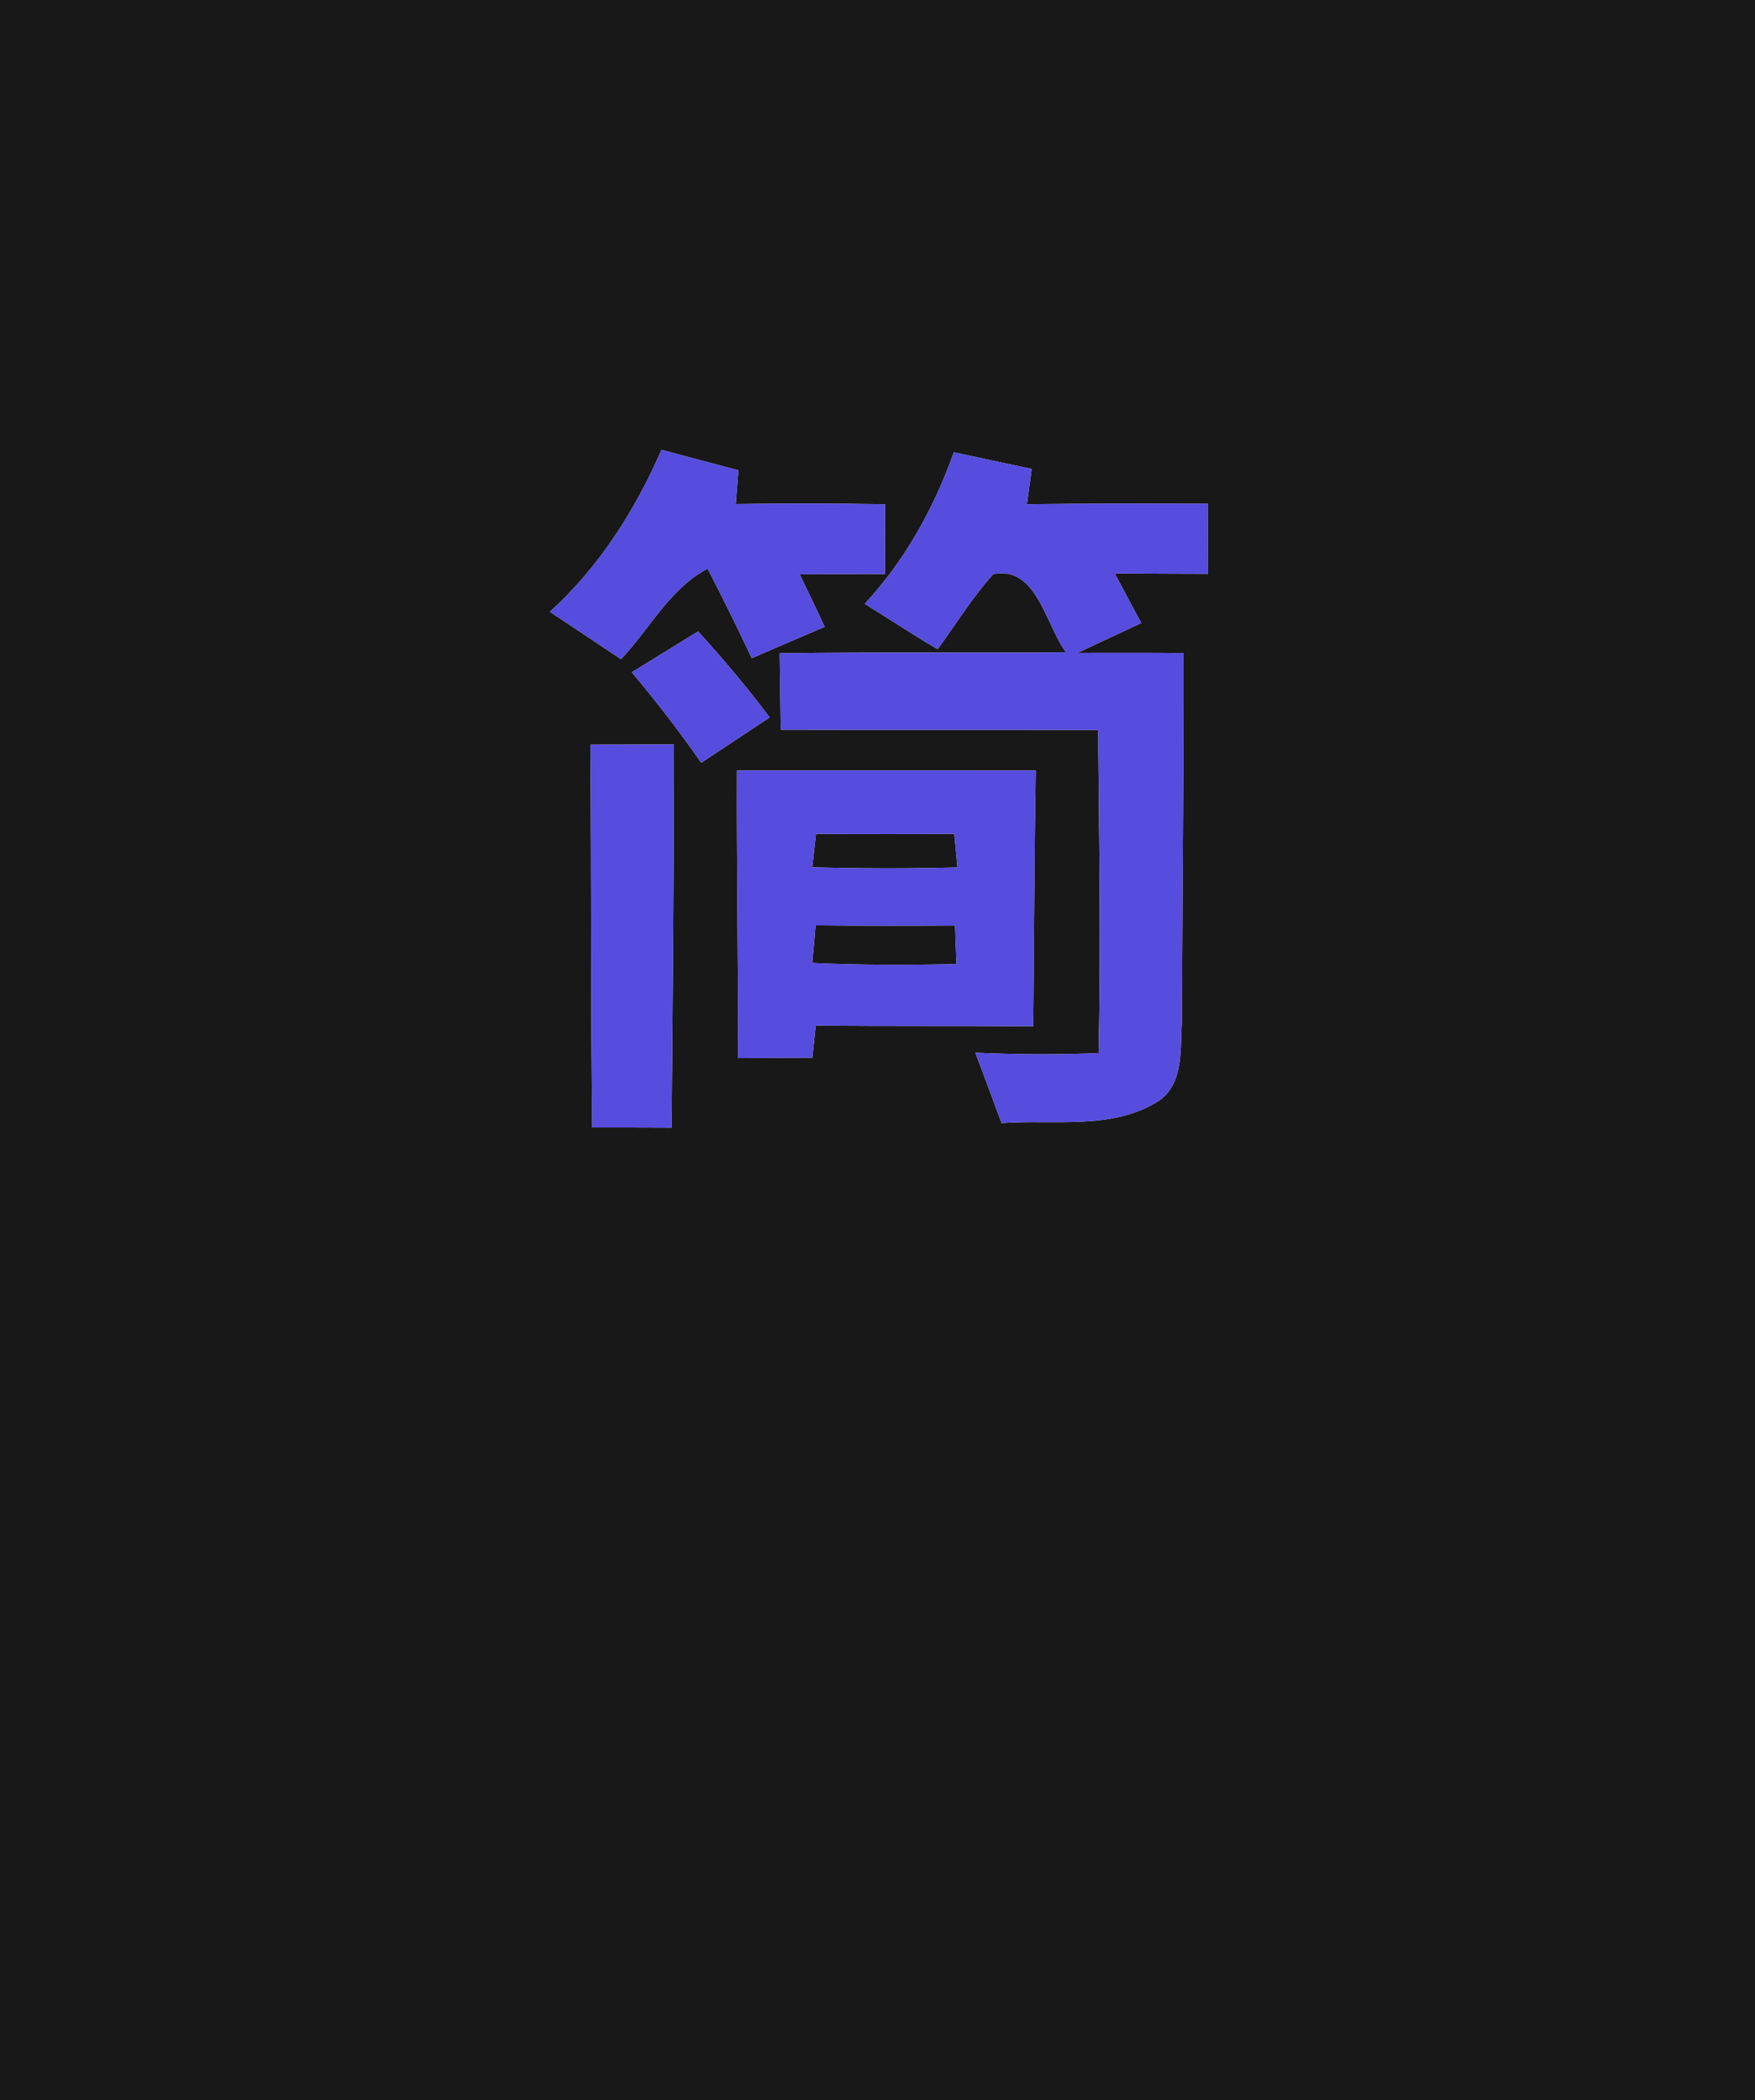 <?xml version="1.0" encoding="UTF-8" ?>
<!DOCTYPE svg PUBLIC "-//W3C//DTD SVG 1.1//EN" "http://www.w3.org/Graphics/SVG/1.1/DTD/svg11.dtd">
<svg width="117px" height="140px" viewBox="0 0 117 140" version="1.1" xmlns="http://www.w3.org/2000/svg">
<g id="#181818ff">
<path fill="#181818" opacity="1.00" d=" M 0.00 0.00 L 117.00 0.00 L 117.00 140.00 L 0.00 140.00 L 0.00 0.00 M 44.10 29.98 C 42.34 34.03 39.94 37.80 36.66 40.78 C 38.25 41.83 39.82 42.88 41.40 43.94 C 43.31 41.92 44.65 39.24 47.17 37.90 C 48.20 39.86 49.16 41.86 50.12 43.87 C 51.74 43.17 53.36 42.47 54.98 41.78 C 54.43 40.61 53.87 39.44 53.31 38.28 C 55.20 38.28 57.10 38.25 58.99 38.26 C 59.00 36.71 59.00 35.16 59.00 33.61 C 55.68 33.56 52.36 33.55 49.05 33.60 C 49.09 33.04 49.18 31.91 49.23 31.35 C 47.52 30.89 45.81 30.45 44.10 29.98 M 57.65 40.25 C 59.27 41.24 60.85 42.31 62.51 43.27 C 63.73 41.60 64.82 39.82 66.21 38.27 C 69.13 37.68 69.70 41.66 71.07 43.48 C 64.71 43.54 58.34 43.45 51.98 43.55 C 52.00 45.25 52.03 46.95 52.05 48.64 C 59.10 48.66 66.15 48.63 73.21 48.66 C 73.27 55.84 73.40 63.02 73.24 70.20 C 70.50 70.31 67.76 70.30 65.02 70.17 C 65.62 71.73 66.19 73.30 66.77 74.86 C 70.28 74.60 74.23 75.37 77.34 73.32 C 78.97 72.08 78.65 69.84 78.80 68.05 C 78.81 59.88 78.92 51.70 78.90 43.53 C 76.54 43.51 74.19 43.52 71.83 43.52 C 73.25 42.86 74.66 42.19 76.08 41.53 C 75.49 40.43 74.90 39.32 74.31 38.22 C 76.38 38.24 78.46 38.24 80.54 38.25 C 80.54 36.69 80.53 35.13 80.54 33.58 C 76.51 33.57 72.49 33.56 68.46 33.61 C 68.54 33.02 68.70 31.85 68.78 31.26 C 67.05 30.89 65.32 30.52 63.59 30.15 C 62.27 33.86 60.34 37.35 57.65 40.25 M 42.12 44.81 C 43.75 46.75 45.30 48.76 46.75 50.84 C 48.27 49.84 49.79 48.82 51.31 47.82 C 49.82 45.83 48.21 43.93 46.54 42.09 C 45.07 43.00 43.59 43.90 42.12 44.81 M 39.36 49.64 C 39.43 58.15 39.38 66.65 39.48 75.16 C 41.25 75.16 43.01 75.16 44.77 75.17 C 44.85 66.65 44.92 58.13 44.93 49.62 C 43.07 49.63 41.21 49.63 39.36 49.64 M 49.13 51.36 C 49.10 57.75 49.23 64.14 49.19 70.53 C 50.85 70.52 52.50 70.51 54.16 70.50 C 54.22 69.96 54.33 68.89 54.38 68.36 C 59.21 68.41 64.05 68.37 68.88 68.41 C 68.94 62.73 68.95 57.04 69.05 51.36 C 62.41 51.35 55.77 51.35 49.13 51.36 Z" />
<path fill="#181818" opacity="1.00" d=" M 54.15 57.81 C 54.21 57.25 54.34 56.14 54.40 55.58 C 57.48 55.60 60.55 55.60 63.62 55.58 C 63.67 56.14 63.78 57.26 63.83 57.82 C 60.61 57.91 57.37 57.90 54.15 57.81 Z" />
<path fill="#181818" opacity="1.00" d=" M 54.15 64.19 C 54.21 63.57 54.32 62.31 54.37 61.68 C 57.47 61.71 60.57 61.71 63.67 61.69 C 63.69 62.33 63.74 63.62 63.77 64.27 C 60.56 64.33 57.36 64.34 54.15 64.19 Z" />
</g>
<g id="#564cdeff">
<path fill="#564cde" opacity="1.00" d=" M 44.10 29.98 C 45.81 30.45 47.52 30.89 49.23 31.35 C 49.18 31.91 49.09 33.04 49.05 33.60 C 52.36 33.55 55.68 33.56 59.00 33.61 C 59.00 35.16 59.00 36.71 58.99 38.26 C 57.10 38.25 55.20 38.28 53.31 38.28 C 53.87 39.44 54.43 40.61 54.98 41.78 C 53.36 42.47 51.74 43.17 50.12 43.87 C 49.16 41.86 48.20 39.86 47.17 37.90 C 44.65 39.24 43.31 41.92 41.40 43.94 C 39.82 42.88 38.25 41.83 36.66 40.78 C 39.94 37.80 42.34 34.03 44.10 29.98 Z" />
<path fill="#564cde" opacity="1.00" d=" M 57.65 40.25 C 60.34 37.35 62.27 33.86 63.59 30.15 C 65.32 30.52 67.05 30.89 68.78 31.26 C 68.70 31.85 68.54 33.02 68.46 33.61 C 72.49 33.56 76.51 33.57 80.54 33.58 C 80.53 35.13 80.54 36.69 80.54 38.25 C 78.46 38.24 76.38 38.24 74.31 38.22 C 74.90 39.32 75.49 40.43 76.08 41.53 C 74.66 42.19 73.25 42.86 71.83 43.52 C 74.19 43.52 76.54 43.51 78.90 43.53 C 78.92 51.70 78.81 59.88 78.80 68.05 C 78.65 69.84 78.97 72.08 77.34 73.32 C 74.23 75.37 70.28 74.60 66.77 74.86 C 66.19 73.30 65.62 71.73 65.02 70.17 C 67.76 70.30 70.50 70.31 73.24 70.20 C 73.40 63.02 73.27 55.84 73.21 48.66 C 66.15 48.63 59.10 48.66 52.05 48.64 C 52.03 46.95 52.00 45.25 51.98 43.55 C 58.34 43.45 64.71 43.54 71.07 43.48 C 69.70 41.66 69.13 37.68 66.21 38.27 C 64.82 39.82 63.73 41.60 62.51 43.27 C 60.85 42.31 59.27 41.24 57.65 40.25 Z" />
<path fill="#564cde" opacity="1.00" d=" M 42.12 44.81 C 43.59 43.90 45.07 43.00 46.54 42.09 C 48.21 43.93 49.82 45.83 51.31 47.82 C 49.79 48.82 48.27 49.84 46.75 50.84 C 45.30 48.76 43.75 46.75 42.12 44.81 Z" />
<path fill="#564cde" opacity="1.00" d=" M 39.36 49.64 C 41.21 49.63 43.07 49.63 44.93 49.62 C 44.92 58.13 44.85 66.65 44.77 75.17 C 43.01 75.16 41.25 75.16 39.48 75.16 C 39.38 66.65 39.43 58.15 39.36 49.64 Z" />
<path fill="#564cde" opacity="1.00" d=" M 49.13 51.36 C 55.77 51.35 62.41 51.35 69.05 51.36 C 68.95 57.04 68.94 62.73 68.88 68.41 C 64.05 68.37 59.21 68.41 54.38 68.36 C 54.33 68.89 54.22 69.96 54.16 70.50 C 52.50 70.51 50.85 70.52 49.19 70.53 C 49.23 64.14 49.10 57.75 49.13 51.36 M 54.15 57.81 C 57.37 57.90 60.61 57.91 63.83 57.82 C 63.78 57.26 63.67 56.14 63.62 55.58 C 60.55 55.60 57.48 55.60 54.40 55.58 C 54.34 56.14 54.21 57.25 54.15 57.81 M 54.15 64.19 C 57.36 64.34 60.56 64.33 63.77 64.27 C 63.74 63.62 63.69 62.33 63.67 61.69 C 60.57 61.71 57.47 61.71 54.37 61.68 C 54.32 62.31 54.21 63.57 54.15 64.19 Z" />
</g>
</svg>
